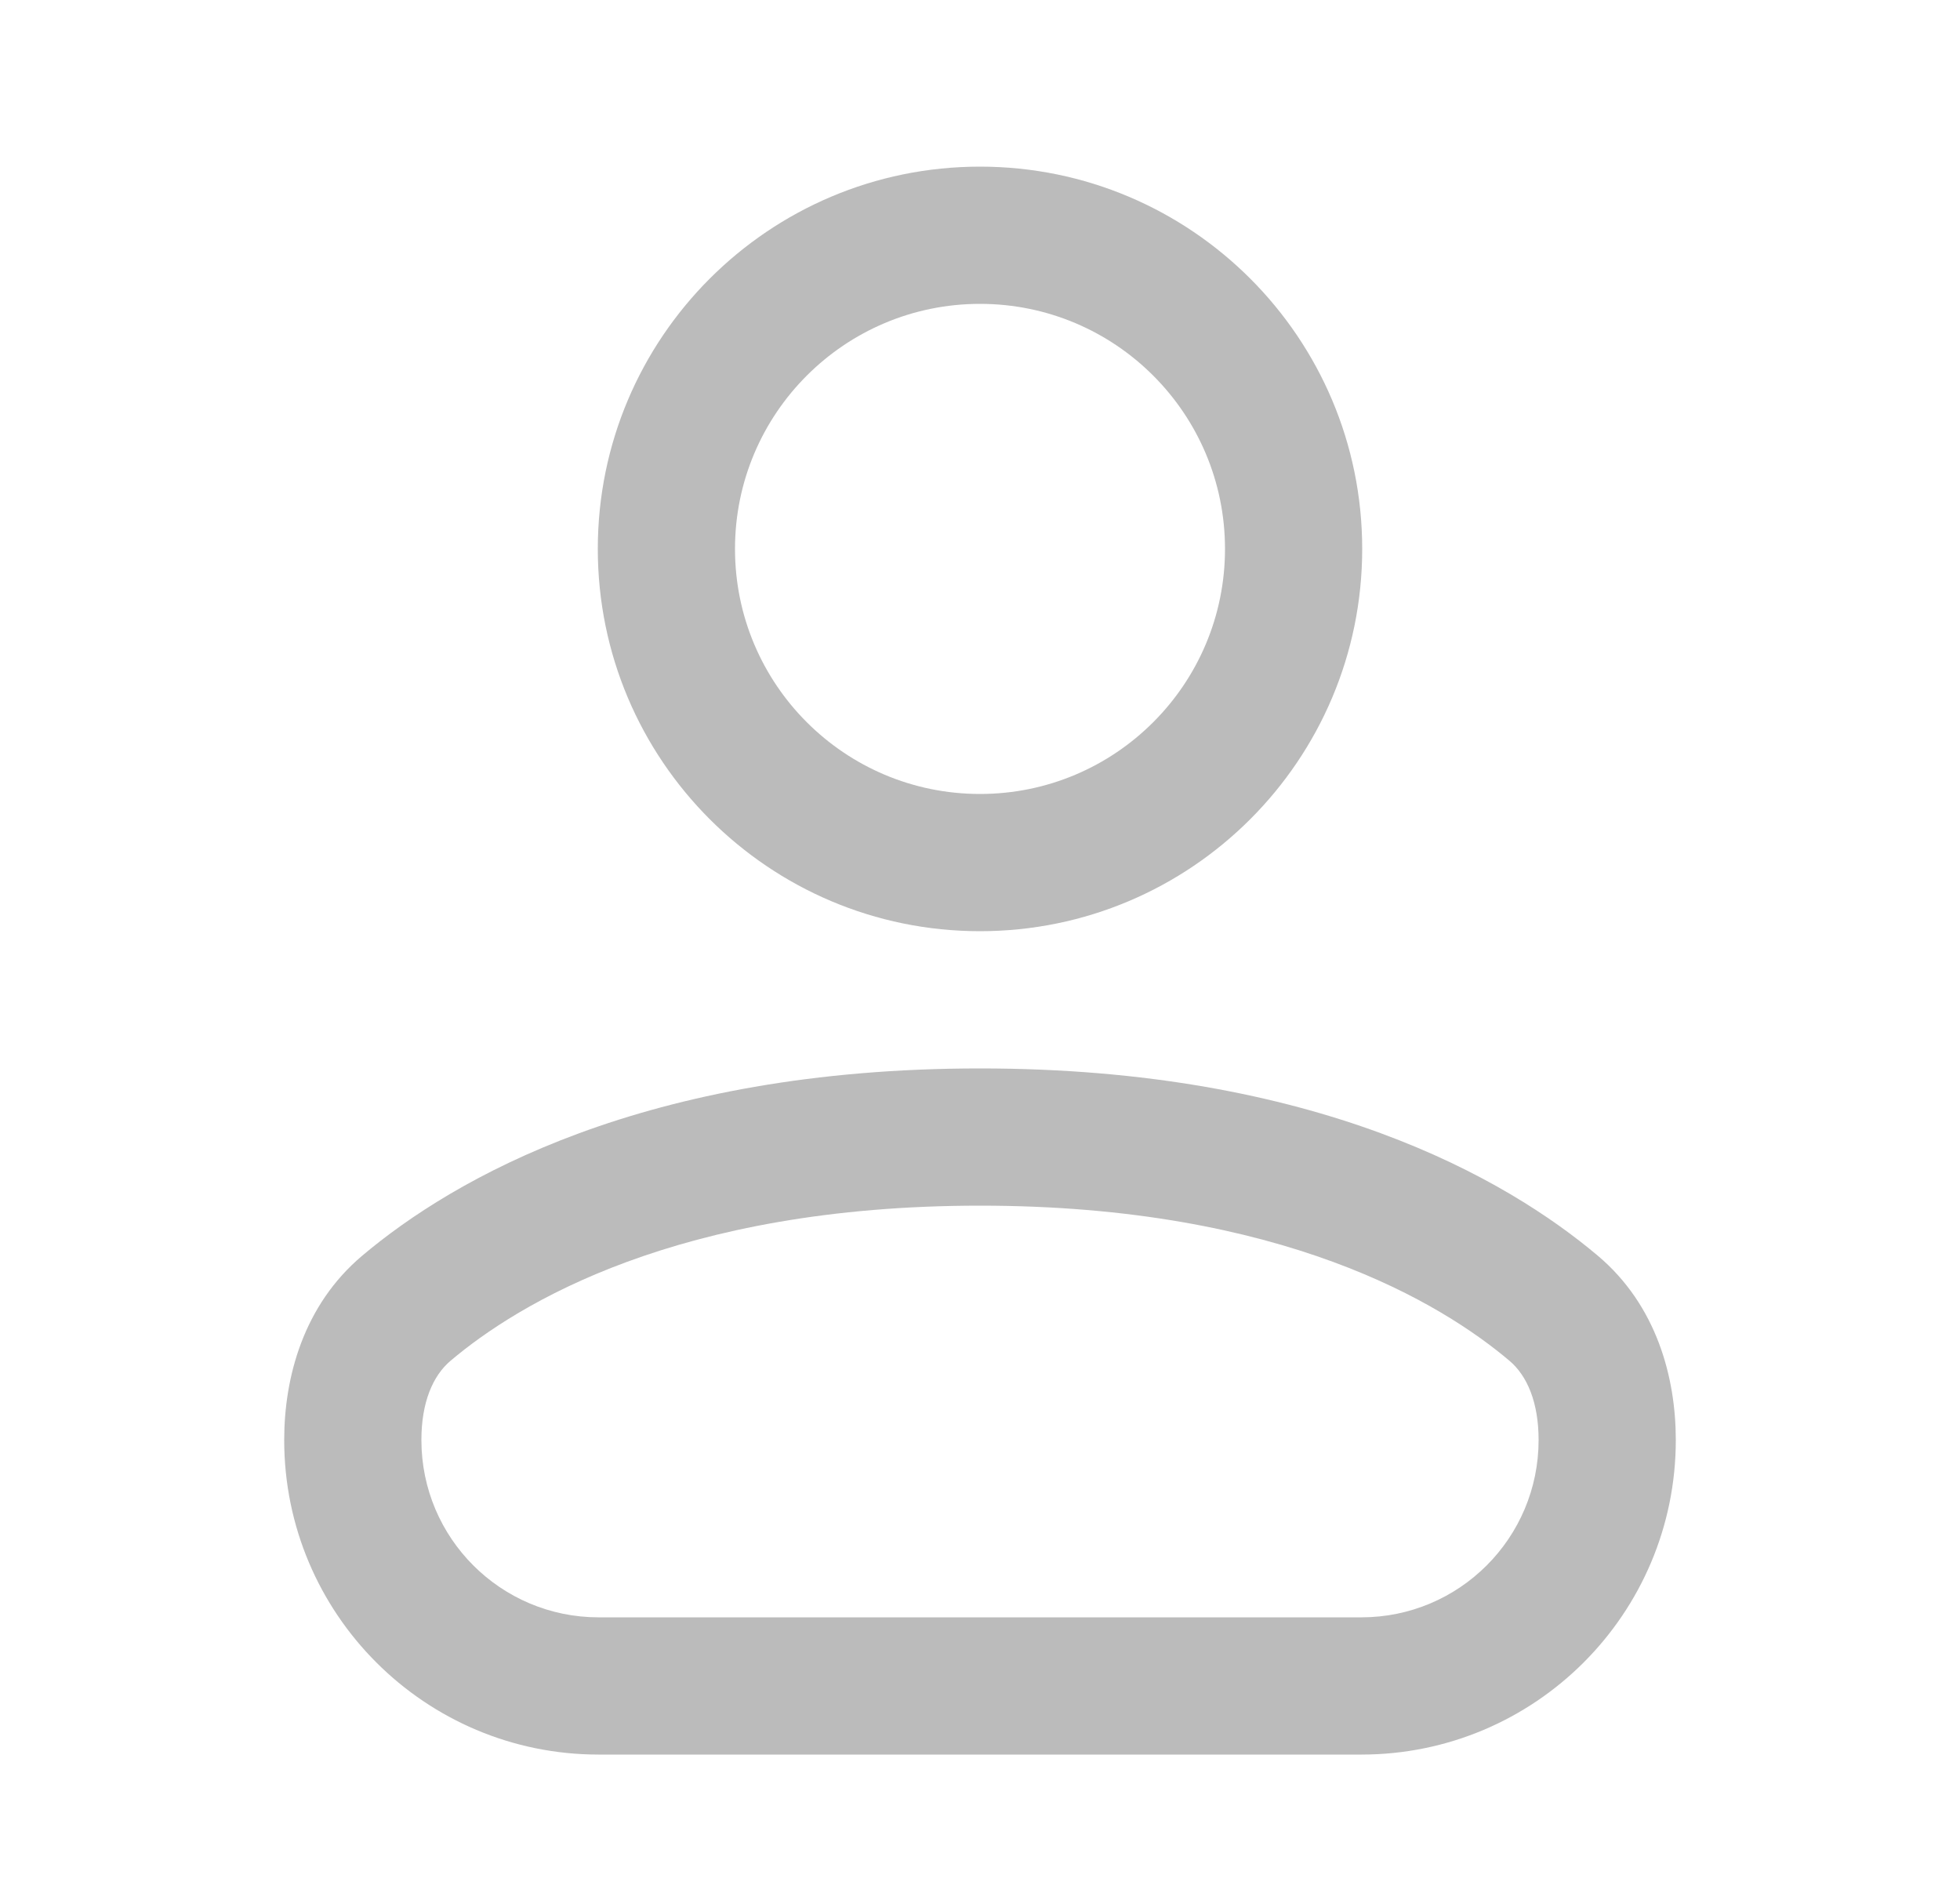 <svg width="25" height="24" viewBox="0 0 25 24" fill="none" xmlns="http://www.w3.org/2000/svg">
<g id="Social / User / 24px /">
<g id="Vector">
<path fill-rule="evenodd" clip-rule="evenodd" d="M12.5 3.875C10.774 3.875 9.375 5.274 9.375 7C9.375 8.726 10.774 10.125 12.5 10.125C14.226 10.125 15.625 8.726 15.625 7C15.625 5.274 14.226 3.875 12.5 3.875ZM7.625 7C7.625 4.308 9.808 2.125 12.5 2.125C15.192 2.125 17.375 4.308 17.375 7C17.375 9.692 15.192 11.875 12.5 11.875C9.808 11.875 7.625 9.692 7.625 7Z" fill="#BBBBBB"/>
<path fill-rule="evenodd" clip-rule="evenodd" d="M12.5 15.375C8.634 15.375 6.603 16.63 5.748 17.352C5.521 17.543 5.375 17.883 5.375 18.364C5.375 19.613 6.387 20.625 7.636 20.625H17.364C18.613 20.625 19.625 19.613 19.625 18.364C19.625 17.883 19.479 17.543 19.252 17.352C18.397 16.63 16.366 15.375 12.5 15.375ZM4.619 16.014C5.786 15.03 8.215 13.625 12.5 13.625C16.785 13.625 19.214 15.03 20.381 16.014C21.131 16.647 21.375 17.566 21.375 18.364C21.375 20.579 19.579 22.375 17.364 22.375H7.636C5.421 22.375 3.625 20.579 3.625 18.364C3.625 17.566 3.869 16.647 4.619 16.014Z" fill="#BBBBBB"/>
</g>
</g>
</svg>
